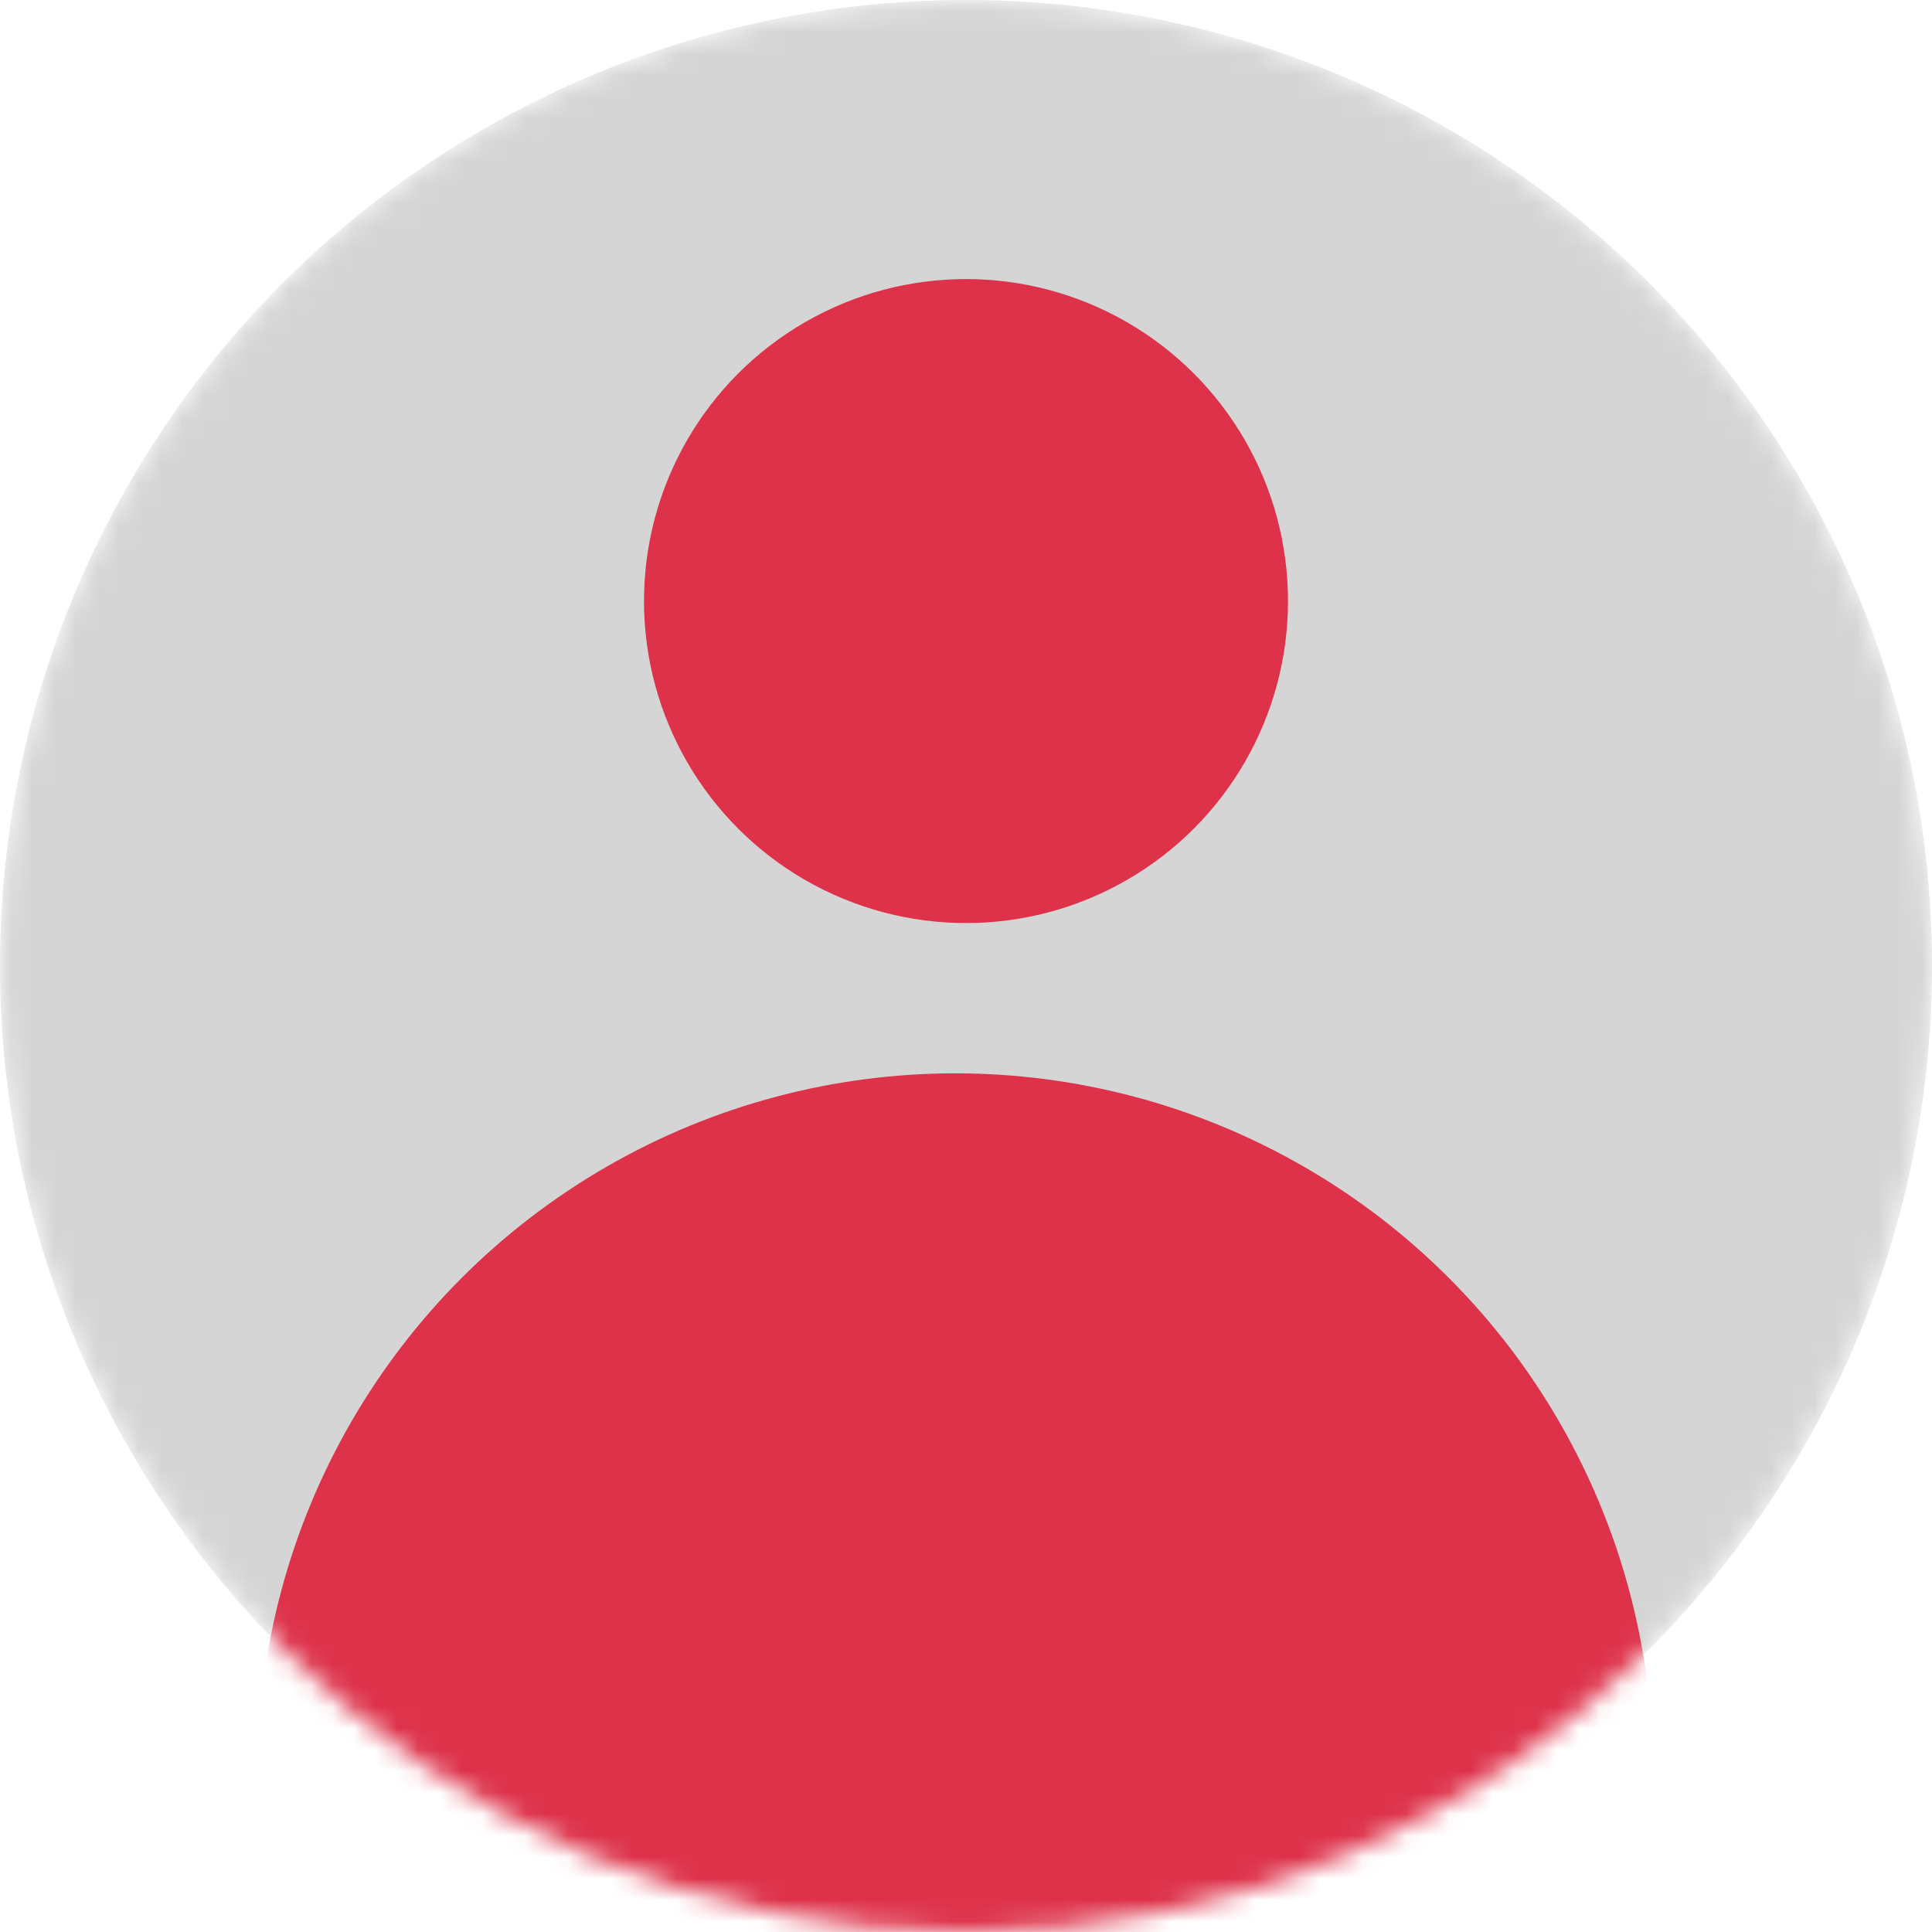 <svg width="90" height="90" viewBox="0 0 90 90" fill="none" xmlns="http://www.w3.org/2000/svg">
<mask id="mask0" mask-type="alpha" maskUnits="userSpaceOnUse" x="0" y="0" width="90" height="90">
<circle cx="45" cy="45" r="45" fill="#EDF3F8"/>
</mask>
<g mask="url(#mask0)">
<circle cx="45" cy="45" r="45" fill="#ADADAD" fill-opacity="0.5"/>
<circle cx="45" cy="28" r="15" fill="#DD324A"/>
<circle cx="44.5" cy="82.5" r="32.5" fill="#DD324A"/>
</g>
</svg>
